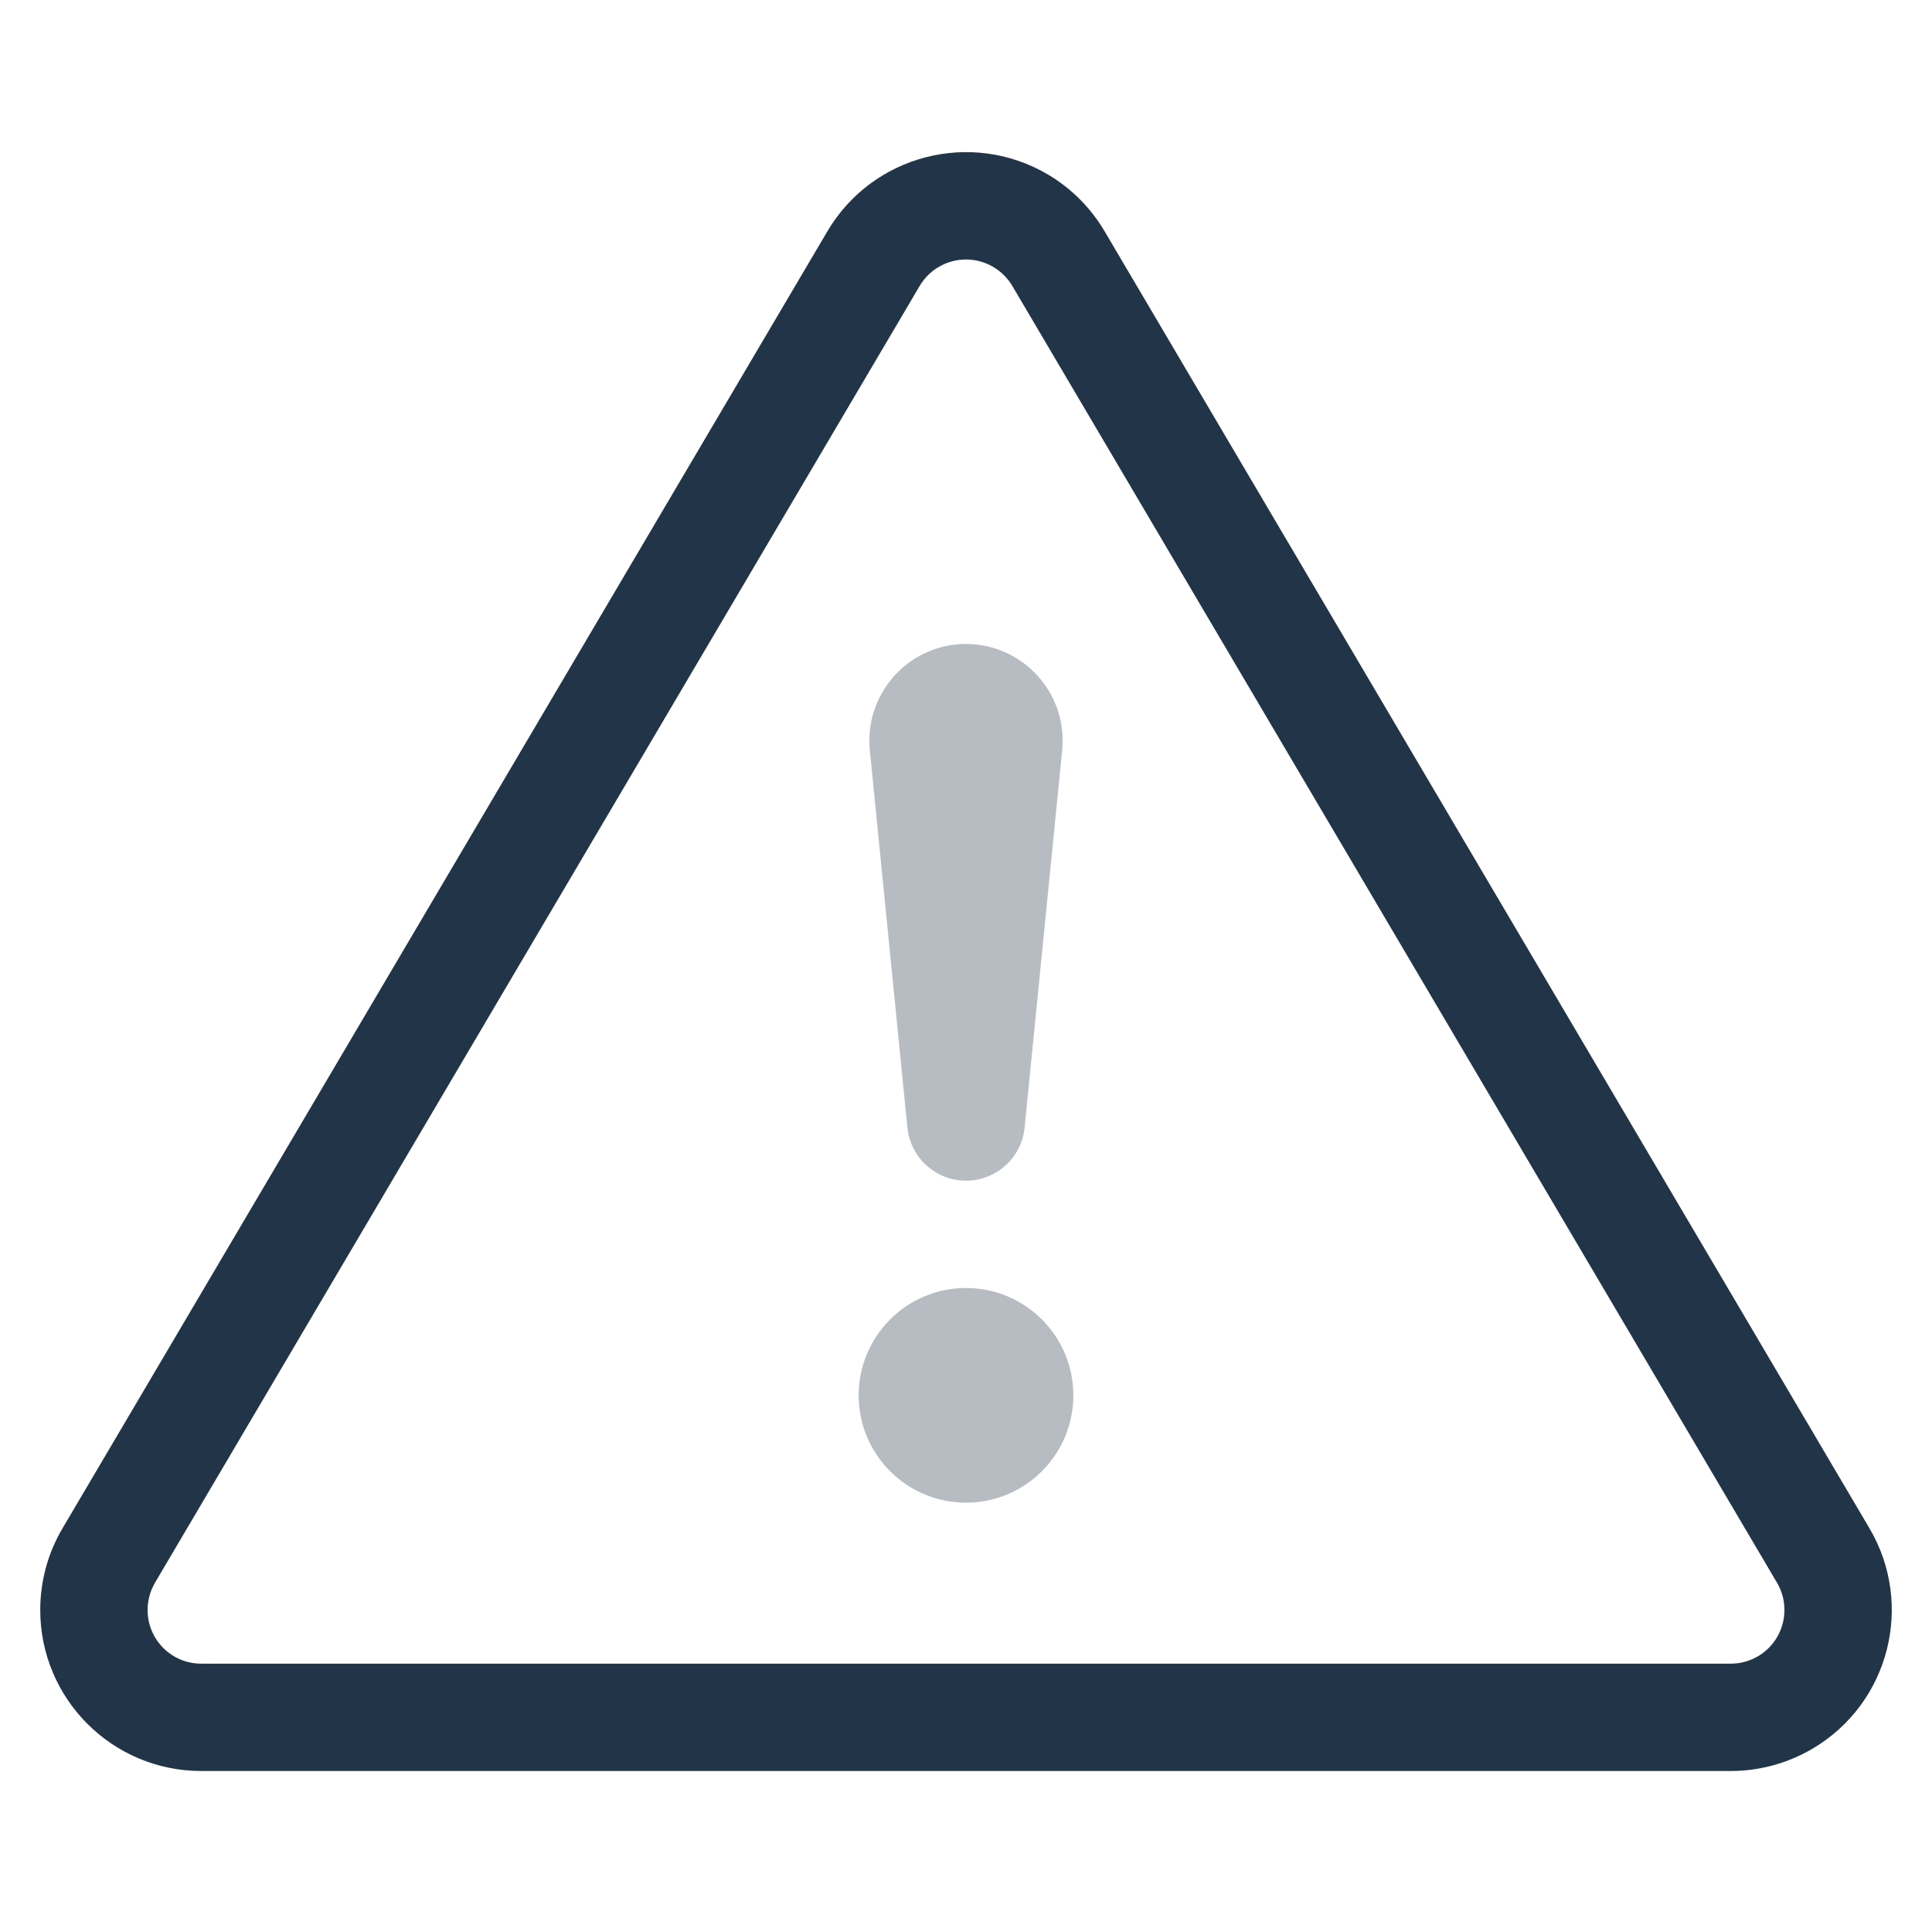 <svg width="18" height="18" viewBox="0 0 18 18" fill="none" xmlns="http://www.w3.org/2000/svg">
    <rect width="18" height="18" fill="none"></rect>
    <path opacity="0.9" d="M9.431 2.663C9.388 2.591 9.327 2.53 9.254 2.487C9.016 2.347 8.71 2.426 8.569 2.663L1.444 14.746C1.399 14.823 1.375 14.911 1.375 15C1.375 15.276 1.598 15.5 1.875 15.5L16.125 15.5C16.215 15.5 16.302 15.476 16.379 15.431C16.617 15.29 16.696 14.984 16.556 14.746L9.431 2.663ZM10.292 2.156L17.417 14.238C17.838 14.952 17.601 15.871 16.887 16.292C16.656 16.428 16.393 16.5 16.125 16.5L1.875 16.5C1.046 16.5 0.375 15.828 0.375 15C0.375 14.732 0.446 14.469 0.583 14.238L7.708 2.156C8.129 1.442 9.048 1.205 9.762 1.625C9.981 1.754 10.163 1.937 10.292 2.156Z" fill="#0B1F35"/>
    <path opacity="0.3" fill-rule="evenodd" clip-rule="evenodd" d="M9 6C9.497 6 9.9 6.403 9.9 6.9C9.9 6.93 9.899 6.96 9.896 6.99L9.546 10.505C9.519 10.786 9.282 11 9 11C8.718 11 8.482 10.786 8.454 10.505L8.104 6.99C8.055 6.495 8.416 6.054 8.911 6.004C8.941 6.001 8.97 6 9 6Z" fill="#0B1F35"/>
    <path opacity="0.3" d="M10 13C10 12.448 9.552 12 9 12C8.448 12 8 12.448 8 13C8 13.552 8.448 14 9 14C9.552 14 10 13.552 10 13Z" fill="#0B1F35"/>
</svg>
